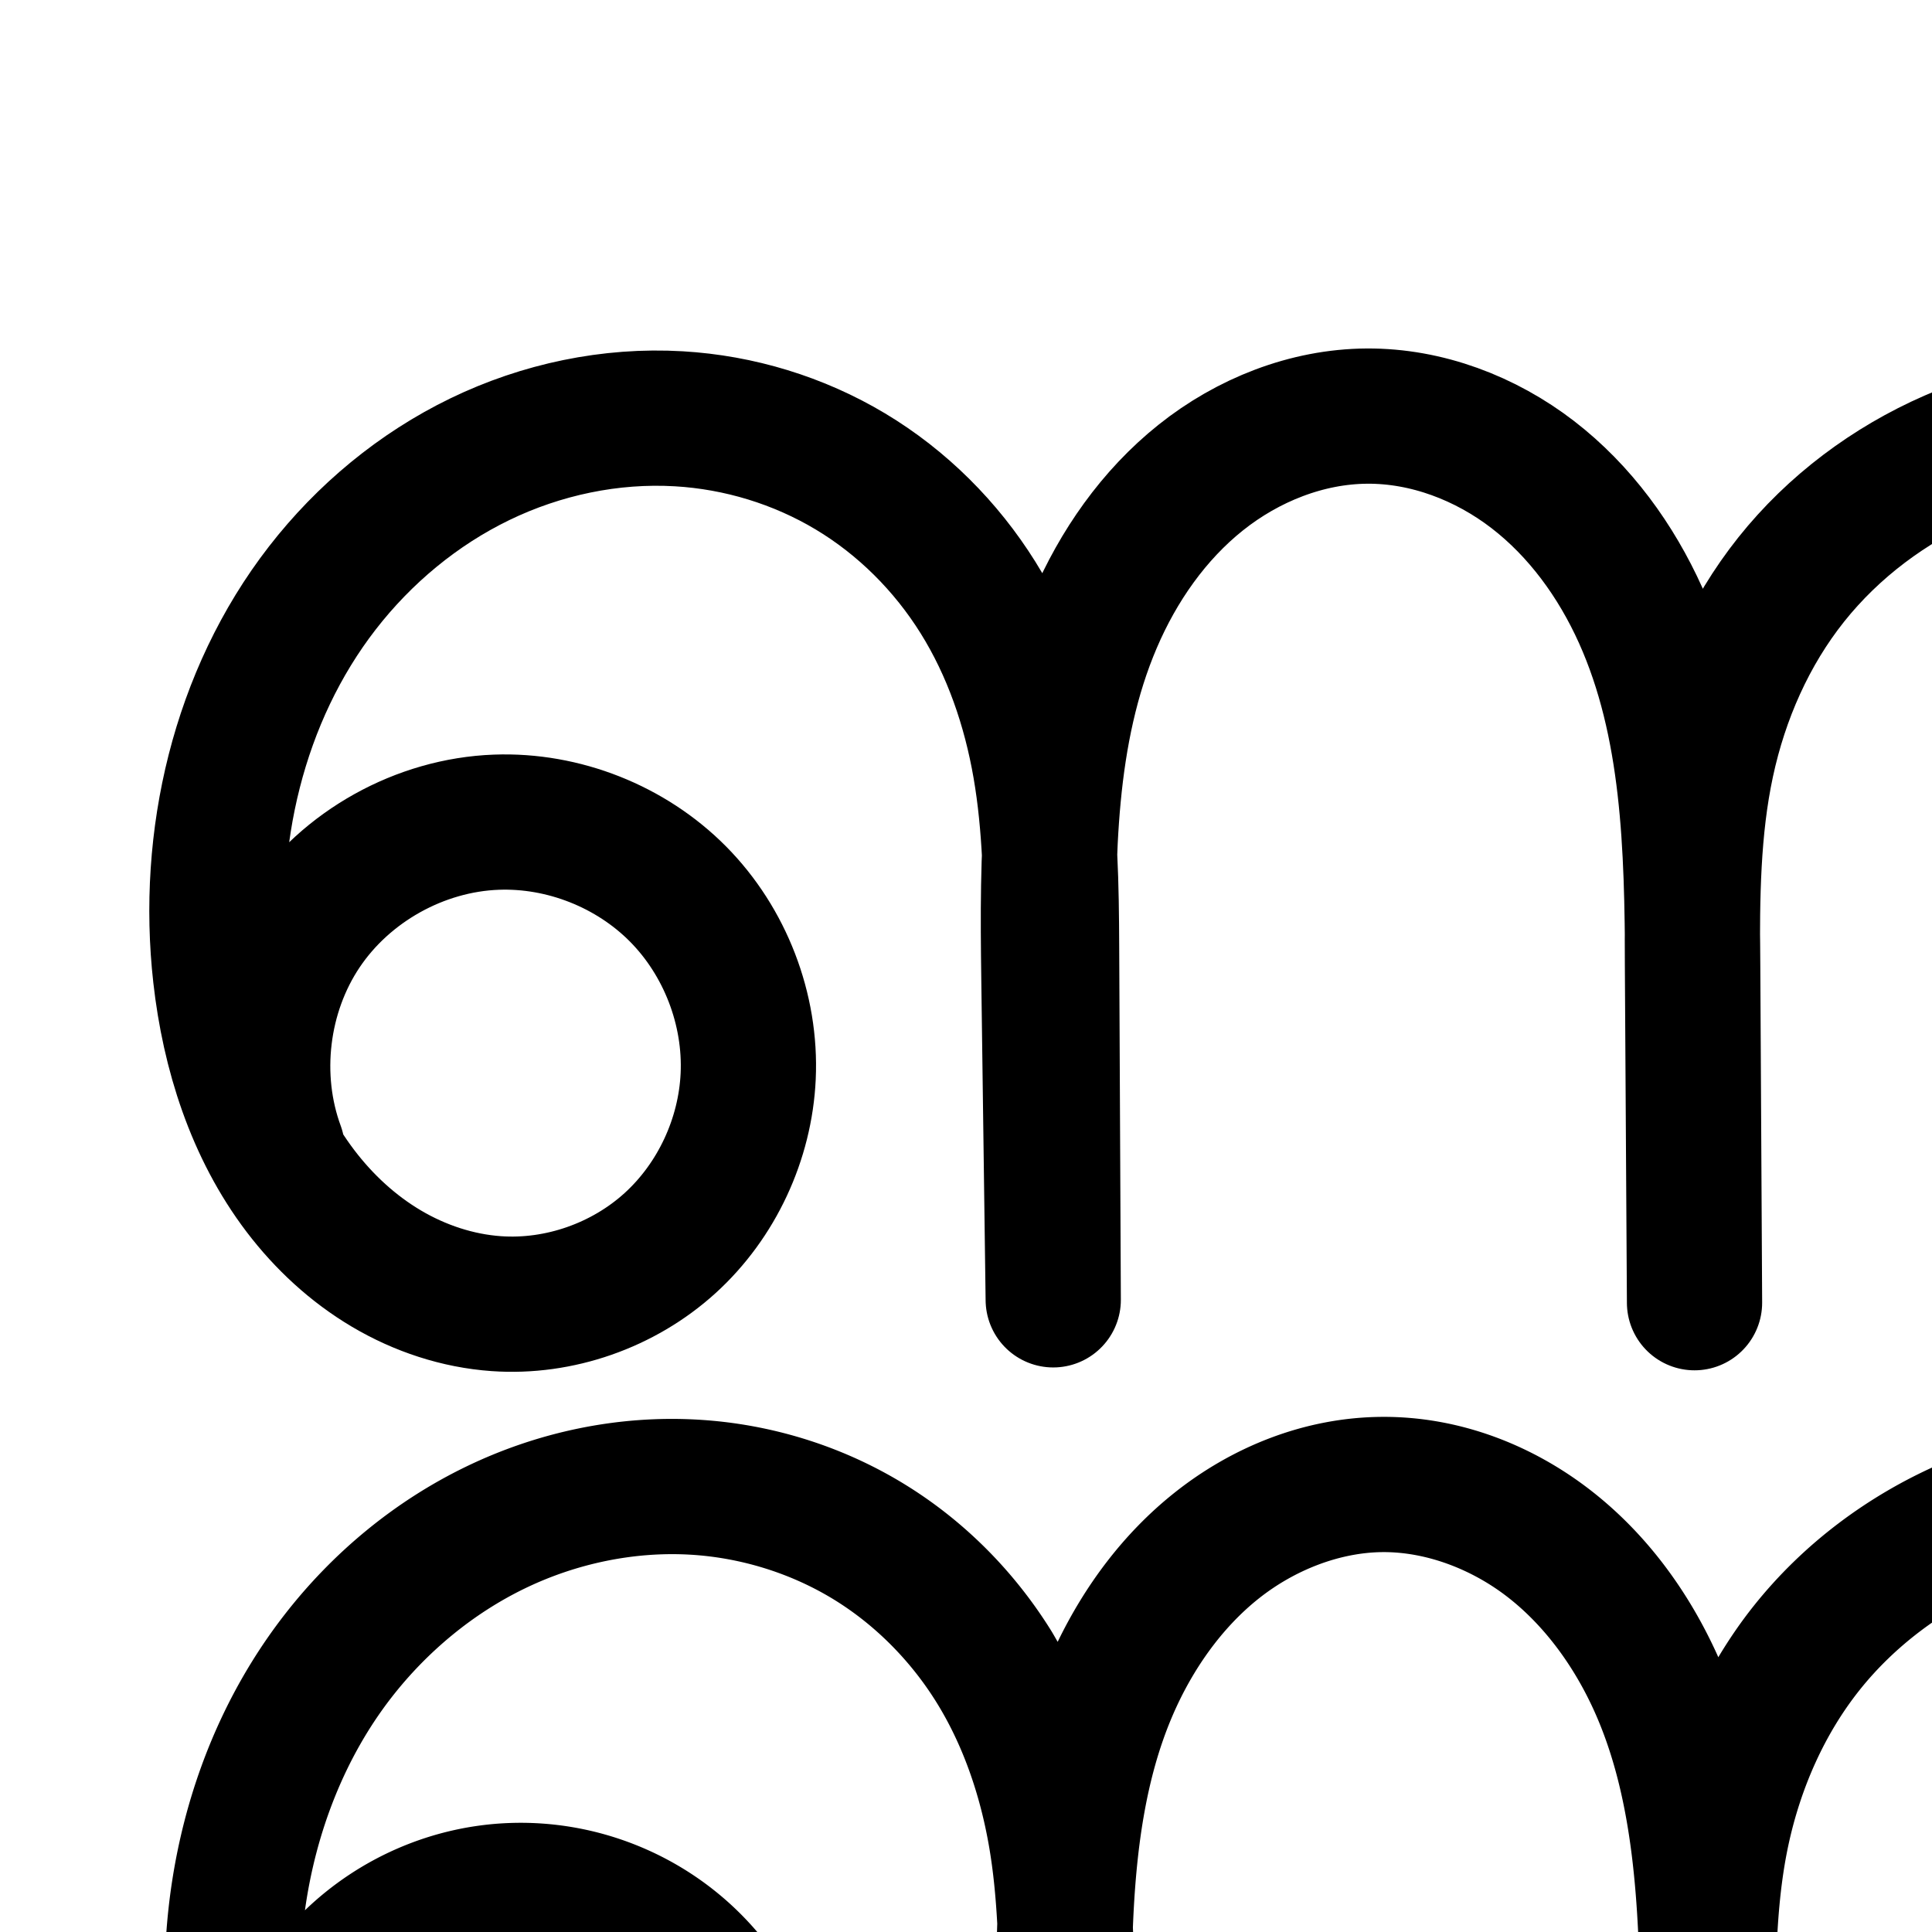 <?xml version="1.0" encoding="UTF-8" standalone="no"?>
<!-- Created with Inkscape (http://www.inkscape.org/) -->

<svg
   xmlns:dc="http://purl.org/dc/elements/1.1/"
   xmlns:cc="http://creativecommons.org/ns#"
   xmlns:rdf="http://www.w3.org/1999/02/22-rdf-syntax-ns#"
   xmlns:svg="http://www.w3.org/2000/svg"
   xmlns="http://www.w3.org/2000/svg"
   xmlns:sodipodi="http://sodipodi.sourceforge.net/DTD/sodipodi-0.dtd"
   xmlns:inkscape="http://www.inkscape.org/namespaces/inkscape"
   version="1.1"
   width="2000"
   height="2000"
   id="svg2992"
   inkscape:version="0.91 r13725"
   sodipodi:docname="ണ്ട.svg">
  <sodipodi:namedview
     pagecolor="#ffffff"
     bordercolor="#666666"
     borderopacity="1"
     objecttolerance="10"
     gridtolerance="10"
     guidetolerance="10"
     inkscape:pageopacity="0"
     inkscape:pageshadow="2"
     inkscape:window-width="1366"
     inkscape:window-height="704"
     id="namedview7"
     showgrid="true"
     inkscape:zoom="0.25"
     inkscape:cx="6123.1822"
     inkscape:cy="377.91987"
     inkscape:window-x="-4"
     inkscape:window-y="0"
     inkscape:window-maximized="1"
     inkscape:current-layer="layer1-3"
     showguides="true"
     inkscape:guide-bbox="true">
    <inkscape:grid
       type="xygrid"
       id="grid2984" />
    <sodipodi:guide
       orientation="0,1"
       position="-2000,1600"
       id="guide2984" />
    <sodipodi:guide
       orientation="0,1"
       position="-1480,600"
       id="guide2986" />
  </sodipodi:namedview>
  <defs
     id="defs5498">
    <inkscape:path-effect
       effect="spiro"
       id="path-effect9597"
       is_visible="true" />
    <inkscape:path-effect
       is_visible="true"
       id="path-effect4143"
       effect="spiro" />
    <inkscape:path-effect
       is_visible="true"
       id="path-effect4372-5-9-5"
       effect="spiro" />
    <inkscape:path-effect
       is_visible="true"
       id="path-effect4372-5-9-5-9"
       effect="spiro" />
    <inkscape:path-effect
       is_visible="true"
       id="path-effect4143-4"
       effect="spiro" />
    <inkscape:path-effect
       is_visible="true"
       id="path-effect4372-5-9-5-9-8"
       effect="spiro" />
    <inkscape:path-effect
       is_visible="true"
       id="path-effect4372-5-9-5-9-3"
       effect="spiro" />
    <inkscape:path-effect
       is_visible="true"
       id="path-effect4372-5-9-5-9-3-0"
       effect="spiro" />
    <inkscape:path-effect
       is_visible="true"
       id="path-effect4372-5-9-5-9-3-0-5"
       effect="spiro" />
    <inkscape:path-effect
       is_visible="true"
       id="path-effect4372-5-9-5-9-3-0-5-8"
       effect="spiro" />
    <inkscape:path-effect
       is_visible="true"
       id="path-effect4372-5-9-5-9-3-0-5-8-3"
       effect="spiro" />
    <inkscape:path-effect
       is_visible="true"
       id="path-effect4372-5-9-5-9-3-0-5-8-3-2"
       effect="spiro" />
    <inkscape:path-effect
       is_visible="true"
       id="path-effect4372-5-9-5-9-3-0-5-8-3-4"
       effect="spiro" />
    <inkscape:path-effect
       is_visible="true"
       id="path-effect4372-5-9-5-9-3-0-5-8-3-25"
       effect="spiro" />
    <inkscape:path-effect
       is_visible="true"
       id="path-effect4372-5-9-5-9-3-0-5-8-3-25-1"
       effect="spiro" />
  </defs>
  <g
     transform="translate(0,1000)"
     id="layer1">
    <g
       id="layer1-3"
       transform="translate(-603.846,-207.178)">
      <path
         sodipodi:nodetypes="caaaaaccsascsaassassaac"
         inkscape:connector-curvature="0"
         inkscape:original-d="m 890.78431,396.5603 c 0,0 91.77166,-325.381296 226.93579,-338.2536 122.8746,-11.701917 264.0685,139.64707 260.6362,263.02992 -3.2558,117.03837 -143.9168,243.43846 -260.7224,235.37428 C 970.00958,546.51902 832.83885,364.74751 832.12751,216.7735 830.93166,-31.989489 1057.9898,-368.55013 1306.5833,-359.29229 1529.5057,-350.99047 1692.4433,87.5 1692.4433,187.5 l 1.7086,365.2549 -4.5102,-334.206 c -2.1506,-159.360093 106.852,-578.61926 329.356,-580.63184 220.7452,-1.99667 333.214,339.825376 337.119,570.03734 l 1.8991,347.773 -2.1264,-349.6017 c -1.217,-200.0915004 229.3548,-530.196 472.9156,-569.08767 114.9029,-18.34763 288.1116,69.52889 295.6174,185.64507 5.5074,85.199969 -144.6221,162.190154 -197.5665,163.0085 l -25.4194,0.3929 c -50.5119,0.780747 -175.3633,78.095275 -168.559,153.8654 6.8418,76.18766 127.3889,121.55199 194.341,122.0406 l 36.8049,0.2686 c 45.0442,0.32873 166.092,85.00811 159.9285,160.2144 -6.3233,77.15555 -113.0958,118.57409 -188.646,135.4598 -85.2631,19.05657 -257.7254,-47.6889 -257.7254,-47.6889"
         inkscape:path-effect="#path-effect4372-5-9-5-9-3-0-5-8-3"
         id="path4370-9-3-9-2-7-8-9-5-6"
         d="M 890.784,396.56 C 863.498,322.312 873.94,235.263 918.011,169.574 962.082,103.884 1038.67,61.214 1117.72,58.307 c 69.302,-2.549 139.19,25.093 188.002,74.355 48.812,49.261 75.811,119.399 72.634,188.675 -2.989,65.174 -32.581,128.844 -80.875,172.709 -48.295,43.865 -114.765,67.239 -179.847,62.666 -40.084,-2.817 -79.237,-15.848 -113.814,-36.321 -34.577,-20.472 -64.617,-48.279 -88.935,-80.268 -48.636,-63.979 -73.769,-143.486 -82.757,-223.348 -15.844,-140.777 18.58,-288.946 105.387,-400.9 43.404,-55.977 99.325,-102.431 163.071,-133.312 63.746,-30.882 135.285,-45.997 205.997,-41.854 62.398,3.656 123.912,22.369 177.538,54.479 53.627,32.11 99.054,77.525 132.148,130.551 33.094,53.025 53.711,113.271 64.388,174.857 C 1691.335,62.18 1692.151,124.996 1692.443,187.5 l 1.709,365.255 -4.51,-334.206 c -1.682,-124.651 -1.676,-253.415 47.307,-368.051 24.492,-57.318 61.176,-110.065 109.897,-148.941 48.722,-38.877 109.821,-63.267 172.151,-63.64 61.782,-0.37 122.656,22.865 171.597,60.573 48.941,37.708 86.263,89.288 111.624,145.626 50.721,112.676 53.223,240.275 53.898,363.839 l 1.899,347.773 -2.126,-349.602 c -0.427,-70.19 0.133,-140.963 14.857,-209.592 14.724,-68.63 43.672,-134.594 87.421,-189.483 43.749,-54.889 101.645,-98.083 165.961,-126.195 64.316,-28.112 134.527,-41.424 204.677,-43.817 64.367,-2.196 130.799,5.106 187.734,35.21 28.468,15.052 54.161,35.752 73.436,61.548 19.275,25.796 31.959,56.781 34.447,88.887 1.89,24.387 -2.166,49.272 -12.159,71.598 -9.994,22.326 -25.923,41.922 -45.586,56.472 -19.663,14.549 -42.861,23.947 -66.807,28.939 -23.946,4.992 -48.557,5.622 -73.015,6 l -25.419,0.393 c -22.212,0.343 -44.59,0.948 -66.253,5.865 -21.664,4.916 -42.508,14.196 -59.647,28.328 -17.139,14.132 -30.36,32.983 -37.707,53.947 -7.348,20.964 -8.848,43.856 -4.951,65.726 7.38,41.418 34.929,78.378 71.778,98.677 18.424,10.15 38.849,16.387 59.63,19.647 20.781,3.261 41.898,3.562 62.933,3.716 l 36.805,0.269 c 22.511,0.164 45.226,0.632 67.117,5.879 21.892,5.247 42.809,15.339 59.428,30.523 16.619,15.185 28.686,35.268 34.353,57.054 5.667,21.787 5.007,45.054 -0.969,66.758 -10.888,39.546 -38.961,73.067 -73.329,95.455 -34.368,22.389 -74.69,34.354 -115.317,40.005 -88.04,12.245 -179.897,-4.752 -257.725,-47.689"
         style="fill:none;fill-rule:evenodd;stroke:#000000;stroke-width:140;stroke-linecap:round;stroke-linejoin:round;stroke-miterlimit:4;stroke-dasharray:none;stroke-opacity:1" />
      <path
         style="color:#000000;font-style:normal;font-variant:normal;font-weight:normal;font-stretch:normal;font-size:medium;line-height:normal;font-family:sans-serif;text-indent:0;text-align:start;text-decoration:none;text-decoration-line:none;text-decoration-style:solid;text-decoration-color:#000000;letter-spacing:normal;word-spacing:normal;text-transform:none;direction:ltr;block-progression:tb;writing-mode:lr-tb;baseline-shift:baseline;text-anchor:start;white-space:normal;clip-rule:nonzero;display:inline;overflow:visible;visibility:visible;opacity:1;isolation:auto;mix-blend-mode:normal;color-interpolation:sRGB;color-interpolation-filters:linearRGB;solid-color:#000000;solid-opacity:1;fill:#000000;fill-opacity:1;fill-rule:evenodd;stroke:none;stroke-width:140;stroke-linecap:round;stroke-linejoin:round;stroke-miterlimit:4;stroke-dasharray:none;stroke-dashoffset:0;stroke-opacity:1;color-rendering:auto;image-rendering:auto;shape-rendering:auto;text-rendering:auto;enable-background:accumulate"
         d="m 2869.481,672.664 c -9.121,-0.042 -18.151,0.11 -27.062,0.414 -77.4,2.64 -156.31,17.284 -230.326,49.637 -74.3,32.477 -141.31,82.274 -192.664,146.705 -13.567,17.022 -25.767,34.878 -36.807,53.318 -0.201,-0.451 -0.37,-0.905 -0.572,-1.355 -29.348,-65.196 -72.971,-126.301 -132.73,-172.344 -60.159,-46.35 -135.134,-75.598 -214.74,-75.121 -80.316,0.481 -155.524,31.153 -215.391,78.922 -52.77,42.107 -92.38,96.039 -120.434,153.963 -2.364,-4.044 -4.611,-8.136 -7.102,-12.127 -38.822,-62.204 -91.932,-115.443 -155.57,-153.547 -63.584,-38.072 -135.764,-59.986 -209.404,-64.301 -83.388,-4.886 -166.435,12.803 -240.609,48.736 -74.079,35.887 -138.118,89.251 -187.871,153.416 -99.643,128.507 -137.346,294.224 -119.631,451.623 10.033,89.143 38.078,180.908 96.592,257.881 29.299,38.541 65.804,72.567 108.998,98.141 43.305,25.64 92.606,42.262 144.57,45.914 85.044,5.977 169.022,-23.641 231.818,-80.678 62.715,-56.963 99.876,-137.107 103.738,-221.318 4.107,-89.567 -29.728,-177.459 -92.838,-241.15 -63.11,-63.692 -150.694,-98.335 -240.299,-95.039 -79.696,2.931 -155.098,35.86 -211.615,90.348 11.189,-80.572 41.084,-157.748 89.303,-219.934 37.055,-47.788 84.857,-87.333 138.272,-113.209 53.319,-25.83 113.347,-38.371 171.383,-34.971 51.156,2.997 102.004,18.509 145.674,44.656 43.616,26.115 81.359,63.708 108.725,107.555 27.399,43.9 45.402,95.539 54.801,149.752 4.455,25.698 6.998,52.458 8.514,80.07 -1.47,43.258 -1.106,85.847 -0.553,126.873 l 4.51,334.205 a 70.007,70.007 0 0 0 139.992,-1.272 l -1.707,-365.256 c -0.138,-29.409 -0.438,-59.728 -1.832,-90.648 3.103,-79.152 12.97,-153.609 40.707,-218.521 20.665,-48.363 51.204,-91.421 89.188,-121.729 37.577,-29.984 84.566,-48.092 128.91,-48.357 43.958,-0.263 90.733,16.958 128.457,46.023 38.123,29.373 69.14,71.429 90.514,118.91 40.545,90.069 46.413,199.597 47.516,314.932 0.019,6.227 -0.049,12.618 -0.012,18.77 l 2.127,349.559 0,0.043 a 70.007,70.007 0 0 0 139.998,-0.807 l -1.9,-347.773 c -0.041,-7.5 -0.126,-15.196 -0.182,-22.791 -0.025,-61.716 1.822,-120.269 13.256,-173.564 12.706,-59.225 37.624,-115.255 73.717,-160.537 36.144,-45.348 84.927,-81.936 139.258,-105.684 54.616,-23.872 116.126,-35.852 179.027,-37.998 57.442,-1.96 111.449,5.36 152.629,27.133 20.409,10.791 37.911,25.278 50.08,41.564 12.001,16.061 19.39,35.103 20.73,52.396 1.01,13.039 -1.304,26.523 -6.258,37.59 -4.902,10.951 -13.297,21.376 -23.332,28.801 -10.086,7.463 -23.851,13.428 -39.457,16.682 -15.717,3.277 -35.83,4.165 -59.811,4.535 l -25.418,0.395 c -22.756,0.352 -50.063,0.647 -80.664,7.592 -30.751,6.979 -61.659,20.298 -88.688,42.584 -27.08,22.329 -47.552,51.464 -59.236,84.803 -11.624,33.167 -13.726,67.926 -7.805,101.156 11.396,63.957 51.53,117.199 106.916,147.711 26.96,14.852 55.211,23.198 82.557,27.488 27.302,4.284 51.909,4.405 73.272,4.561 l 36.805,0.27 c 21.884,0.16 39.178,1.044 51.315,3.953 11.936,2.861 22.097,8.255 28.525,14.129 6.385,5.834 11.613,14.498 13.824,22.998 2.277,8.753 2.214,19.921 -0.713,30.553 -5.401,19.618 -21.848,40.922 -44.049,55.385 -22.944,14.947 -53.221,24.662 -86.752,29.326 -72.705,10.112 -149.995,-4.19 -214.268,-39.648 a 70.007,70.007 0 1 0 -67.627,122.582 c 91.385,50.416 197.808,70.108 301.182,55.73 47.721,-6.637 98.089,-20.853 143.881,-50.684 46.536,-30.315 86.236,-76.054 102.611,-135.527 9.024,-32.776 10.282,-68.141 1.225,-102.961 -9.123,-35.072 -28.028,-66.574 -54.881,-91.109 -26.81,-24.496 -58.481,-39.285 -90.328,-46.918 -31.647,-7.585 -59.785,-7.636 -82.922,-7.805 l -36.807,-0.27 c -20.707,-0.151 -38.332,-0.634 -52.592,-2.871 -14.216,-2.231 -26.816,-6.359 -36.705,-11.807 -18.311,-10.088 -33.275,-30.765 -36.639,-49.645 -1.873,-10.51 -0.975,-21.532 2.096,-30.293 3.01,-8.59 8.981,-17.156 16.18,-23.092 7.25,-5.979 18.032,-11.218 30.607,-14.072 12.726,-2.888 30.174,-3.802 51.842,-4.137 l 25.42,-0.393 c 24.934,-0.385 54.045,-0.757 86.219,-7.465 32.285,-6.731 64.918,-19.56 94.158,-41.195 29.291,-21.674 52.754,-50.442 67.84,-84.142 15.033,-33.584 20.828,-69.87 18.059,-105.606 l 0,-0.002 c -3.636,-46.918 -21.613,-89.846 -48.162,-125.377 -26.381,-35.306 -60.267,-62.219 -96.793,-81.531 -63.605,-33.63 -131.93,-43.411 -195.777,-43.701 z M 1145.512,1234.182 c 46.234,0.911 94.131,21.096 126.486,53.75 34.513,34.831 54.678,87.212 52.432,136.197 -2.116,46.136 -24.139,93.332 -58.014,124.1 -33.793,30.694 -82.755,47.825 -127.875,44.654 -28.205,-1.982 -57.209,-11.422 -83.059,-26.727 -25.96,-15.371 -49.533,-36.959 -68.871,-62.396 -3.998,-5.26 -7.777,-10.733 -11.426,-16.324 a 70.007,70.007 0 0 0 -2.697,-9.021 c -19.181,-52.195 -11.329,-117.662 19.652,-163.84 30.981,-46.178 88.582,-78.271 144.152,-80.314 3.062,-0.113 6.136,-0.139 9.219,-0.078 z"
         id="path4370-9-3-9-2-7-8-9-5-6-3"
         inkscape:connector-curvature="0" />
      <path
         sodipodi:nodetypes="caaaaaccsascsaassassaac"
         inkscape:connector-curvature="0"
         inkscape:original-d="m 5176.8432,422.40388 c 0,0 91.7717,-325.381301 226.9358,-338.253601 122.8746,-11.70192 264.0685,139.647071 260.6362,263.029921 -3.2558,117.03837 -143.9168,243.43846 -260.7224,235.37428 -147.6243,-10.19188 -284.795,-191.96339 -285.5064,-339.9374 -1.1958,-248.7629906 225.8857,-585.9327 474.4558,-576.06579 222.1359,8.81761 381.86,446.79229 381.86,546.79229 l 5.7086,365.2549 -4.5102,-334.206 c -2.1506,-159.360091 106.852,-578.61926 329.356,-580.63184 220.7452,-1.99667 333.214,339.8253794 337.119,570.03734 l 1.8991,347.773 -2.1264,-349.6017 c -1.217,-200.091501 229.3548,-530.196 472.9156,-569.08767 114.9029,-18.34763 288.1116,69.52889 295.6174,185.64507 5.5074,85.199969 -144.6221,162.190149 -197.5665,163.008499 l -25.4194,0.3929 c -50.5119,0.78075 -175.3633,78.09528 -168.559,153.865401 6.8418,76.18766 127.3889,121.55199 194.341,122.0406 l 36.8049,0.2686 c 45.0442,0.32873 166.092,85.00811 159.9285,160.2144 -6.3233,77.15555 -113.0958,118.57409 -188.646,135.4598 -85.2631,19.05654 -257.7254,-47.6889 -257.7254,-47.6889"
         inkscape:path-effect="#path-effect4372-5-9-5-9-3-0-5-8-3-25"
         id="path4370-9-3-9-2-7-8-9-5-6-8"
         d="m 5176.843,422.404 c -27.297,-74.248 -16.861,-161.304 27.212,-226.996 44.073,-65.692 120.669,-108.361 199.724,-111.257 69.298,-2.539 139.177,25.111 187.983,74.371 48.806,49.26 75.808,119.386 72.653,188.659 -2.969,65.186 -32.539,128.882 -80.837,172.761 -48.297,43.879 -114.797,67.249 -179.886,62.613 -40.063,-2.853 -79.183,-15.927 -113.72,-36.429 -34.538,-20.502 -64.533,-48.325 -88.823,-80.313 -48.58,-63.975 -73.729,-143.399 -82.963,-223.196 -16.331,-141.119 17.251,-289.955 104.043,-402.42 43.396,-56.232 99.512,-102.852 163.564,-133.555 64.052,-30.704 136.007,-45.276 206.848,-40.091 61.841,4.527 122.538,24.145 175.249,56.799 52.712,32.654 97.161,78.235 129.622,131.066 32.461,52.831 52.821,112.557 63.692,173.603 10.872,61.046 12.328,123.326 13.297,185.324 l 5.709,365.255 -4.51,-334.206 c -1.682,-124.651 -1.676,-253.415 47.307,-368.051 24.492,-57.318 61.176,-110.065 109.897,-148.941 48.722,-38.877 109.821,-63.267 172.151,-63.64 61.782,-0.37 122.656,22.865 171.597,60.573 48.941,37.708 86.263,89.288 111.624,145.626 50.721,112.676 53.223,240.275 53.898,363.839 l 1.899,347.773 -2.126,-349.602 c -0.427,-70.19 0.133,-140.963 14.857,-209.592 14.724,-68.63 43.672,-134.594 87.421,-189.483 43.749,-54.889 101.645,-98.083 165.961,-126.195 64.316,-28.112 134.527,-41.424 204.677,-43.817 64.367,-2.196 130.799,5.106 187.734,35.21 28.468,15.052 54.161,35.752 73.436,61.548 19.275,25.796 31.959,56.781 34.447,88.887 1.89,24.387 -2.166,49.272 -12.159,71.598 -9.994,22.326 -25.923,41.922 -45.586,56.472 -19.663,14.549 -42.861,23.947 -66.807,28.939 -23.946,4.992 -48.557,5.622 -73.015,6 l -25.419,0.393 c -22.212,0.343 -44.59,0.948 -66.253,5.865 -21.664,4.916 -42.508,14.196 -59.647,28.328 -17.139,14.132 -30.36,32.983 -37.707,53.947 -7.348,20.964 -8.848,43.856 -4.951,65.726 7.38,41.418 34.929,78.378 71.778,98.677 18.424,10.15 38.849,16.387 59.63,19.647 20.781,3.261 41.898,3.562 62.933,3.716 l 36.805,0.269 c 22.511,0.164 45.226,0.632 67.117,5.879 21.892,5.247 42.809,15.339 59.428,30.523 16.619,15.185 28.686,35.268 34.353,57.054 5.667,21.787 5.007,45.054 -0.969,66.758 -10.888,39.546 -38.961,73.067 -73.329,95.455 -34.368,22.389 -74.69,34.354 -115.317,40.005 -88.04,12.245 -179.897,-4.752 -257.725,-47.689"
         style="fill:none;fill-rule:evenodd;stroke:#000000;stroke-width:70;stroke-linecap:round;stroke-linejoin:round;stroke-miterlimit:4;stroke-dasharray:none;stroke-opacity:1" />
      <path
         style="color:#000000;font-style:normal;font-variant:normal;font-weight:normal;font-stretch:normal;font-size:medium;line-height:normal;font-family:sans-serif;text-indent:0;text-align:start;text-decoration:none;text-decoration-line:none;text-decoration-style:solid;text-decoration-color:#000000;letter-spacing:normal;word-spacing:normal;text-transform:none;direction:ltr;block-progression:tb;writing-mode:lr-tb;baseline-shift:baseline;text-anchor:start;white-space:normal;clip-rule:nonzero;display:inline;overflow:visible;visibility:visible;opacity:1;isolation:auto;mix-blend-mode:normal;color-interpolation:sRGB;color-interpolation-filters:linearRGB;solid-color:#000000;solid-opacity:1;fill:#000000;fill-opacity:1;fill-rule:evenodd;stroke:none;stroke-width:70;stroke-linecap:round;stroke-linejoin:round;stroke-miterlimit:4;stroke-dasharray:none;stroke-dashoffset:0;stroke-opacity:1;color-rendering:auto;image-rendering:auto;shape-rendering:auto;text-rendering:auto;enable-background:accumulate"
         d="m 7019.307,827.518 c -8.604,-0.045 -17.158,0.096 -25.637,0.385 -73.775,2.517 -148.334,16.494 -217.5,46.727 a 35.004,35.004 0 0 0 -0,0 c -69.308,30.294 -131.761,76.789 -179.312,136.449 -29.289,36.747 -52.229,77.775 -69.248,120.978 -7.221,-25.853 -16.137,-51.414 -27.414,-76.465 -27.354,-60.767 -67.827,-117.109 -122.178,-158.984 -54.55,-42.029 -122.474,-68.269 -193.168,-67.846 -71.323,0.427 -139.477,27.958 -193.772,71.281 -54.091,43.161 -93.849,100.751 -120.254,162.547 -8.556,20.023 -15.571,40.346 -21.527,60.844 -11.078,-30.21 -24.893,-59.562 -41.961,-87.34 -35.221,-57.323 -83.391,-106.804 -141.01,-142.498 -57.602,-35.683 -123.606,-57.009 -191.127,-61.951 -77.324,-5.66 -155.161,10.181 -224.533,43.436 -69.319,33.229 -129.547,83.356 -176.143,143.734 -93.25,120.832 -128.387,278.473 -111.103,427.826 9.764,84.371 36.358,169.885 89.857,240.338 26.771,35.255 59.991,66.188 98.832,89.244 38.897,23.09 83.09,37.967 129.1,41.244 75.088,5.348 150.352,-21.149 205.906,-71.621 55.512,-50.434 88.863,-122.369 92.266,-197.072 3.617,-79.412 -26.801,-158.414 -82.754,-214.887 -55.954,-56.474 -134.677,-87.624 -214.127,-84.713 -90.796,3.327 -176.888,51.285 -227.508,126.734 -9.263,13.807 -17.193,28.378 -23.826,43.471 -10.299,-127.058 22.299,-258.704 98.773,-357.799 40.197,-52.086 92.202,-95.198 150.986,-123.377 58.731,-28.153 124.806,-41.457 189.164,-36.746 56.161,4.111 111.55,22.022 159.371,51.646 47.804,29.614 88.532,71.296 118.232,119.635 29.718,48.368 48.817,103.919 59.057,161.418 10.246,57.532 11.792,117.917 12.758,179.734 l 5.709,365.254 a 35.004,35.004 0 0 0 69.992,-1.018 l -0,-0.076 0,0 -0.01,-0.48 -4.502,-333.65 c -1.678,-124.325 -0.767,-247.897 44.496,-353.826 22.578,-52.84 56.188,-100.744 99.541,-135.336 43.149,-34.43 97.194,-55.679 150.531,-55.998 52.87,-0.316 106.695,19.912 150.027,53.299 43.532,33.54 77.701,80.358 101.068,132.268 44.16,98.1 49.561,212.522 50.605,328.555 0.015,6.419 -0.056,12.926 -0.018,19.301 l 2.127,349.58 0,0.022 a 35.004,35.004 0 0 0 69.998,-0.404 l 0,-0.021 -0,-0.188 -1.897,-347.562 c -0.04,-7.397 -0.135,-14.915 -0.193,-22.371 -0.067,-62.656 1.669,-123.842 14.043,-181.518 13.715,-63.928 40.65,-124.924 80.57,-175.01 39.947,-50.118 93.286,-90.009 152.609,-115.939 59.466,-25.992 125.326,-38.639 191.851,-40.908 60.904,-2.078 121.124,5.233 170.182,31.172 24.438,12.921 46.036,30.515 61.758,51.557 15.638,20.929 25.676,45.941 27.59,70.641 1.45,18.713 -1.735,37.897 -9.209,54.594 -7.448,16.638 -19.61,31.65 -34.459,42.637 -14.874,11.006 -33.355,18.688 -53.131,22.811 -19.831,4.134 -42.195,4.893 -66.414,5.268 l -25.418,0.393 c -22.484,0.347 -47.327,0.798 -73.459,6.729 -26.207,5.948 -52.084,17.248 -74.168,35.457 -22.11,18.231 -38.955,42.224 -48.471,69.375 -9.486,27.066 -11.288,55.892 -6.379,83.441 9.388,52.687 43.23,97.788 89.348,123.193 22.692,12.501 47.03,19.793 71.094,23.568 24.041,3.772 46.903,3.984 68.102,4.139 l 36.805,0.268 c 22.198,0.162 42.203,0.838 59.217,4.916 16.914,4.054 32.453,11.797 43.977,22.326 11.502,10.509 20.149,24.884 24.088,40.027 3.972,15.27 3.61,32.486 -0.842,48.654 -8.145,29.582 -30.403,56.994 -58.688,75.42 -28.656,18.668 -63.956,29.509 -101.035,34.666 -80.372,11.179 -164.945,-4.472 -235.996,-43.67 a 35.004,35.004 0 1 0 -33.815,61.293 c 84.607,46.676 183.746,65.02 279.453,51.709 44.174,-6.144 89.519,-19.234 129.6,-45.344 40.452,-26.352 74.339,-65.983 87.971,-115.492 7.5,-27.24 8.46,-56.556 1.098,-84.859 -7.395,-28.43 -22.881,-54.222 -44.617,-74.082 -21.715,-19.84 -48.01,-32.281 -74.879,-38.721 -26.769,-6.416 -52.195,-6.675 -75.019,-6.842 l -36.805,-0.268 c -20.871,-0.152 -40.243,-0.546 -57.764,-3.295 -17.498,-2.746 -34.009,-7.928 -48.166,-15.726 -27.58,-15.194 -48.837,-44.012 -54.209,-74.16 -2.885,-16.19 -1.685,-33.147 3.523,-48.01 5.179,-14.777 14.774,-28.485 26.943,-38.52 12.195,-10.055 28.007,-17.316 45.127,-21.201 17.195,-3.902 37.109,-4.661 59.049,-5 l 25.418,-0.393 c 24.696,-0.382 51.557,-0.883 79.617,-6.732 28.115,-5.861 56.031,-16.974 80.482,-35.066 24.477,-18.112 44.173,-42.295 56.713,-70.309 12.514,-27.955 17.439,-58.54 15.109,-88.602 -3.062,-39.512 -18.393,-76.469 -41.305,-107.133 -22.828,-30.551 -52.618,-54.357 -85.115,-71.539 -56.712,-29.985 -119.419,-39.318 -179.65,-39.633 z M 5296.168,1319.027 c 55.593,1.021 111.675,24.71 150.73,64.129 41.66,42.047 65.246,103.299 62.553,162.432 -2.535,55.669 -28.325,111.123 -69.408,148.447 -41.041,37.286 -98.774,57.531 -153.863,53.607 -34.117,-2.43 -68.163,-13.699 -98.342,-31.613 -30.235,-17.948 -57.006,-42.663 -78.814,-71.383 -6.125,-8.066 -11.815,-16.474 -17.168,-25.125 a 35.004,35.004 0 0 0 -2.162,-9.195 c -23.243,-63.221 -14.1,-139.483 23.428,-195.418 37.527,-55.935 104.627,-93.315 171.939,-95.781 3.697,-0.136 7.401,-0.168 11.107,-0.1 z"
         id="path4370-9-3-9-2-7-8-9-5-6-8-3"
         inkscape:connector-curvature="0" />
    </g>
  </g>
</svg>
